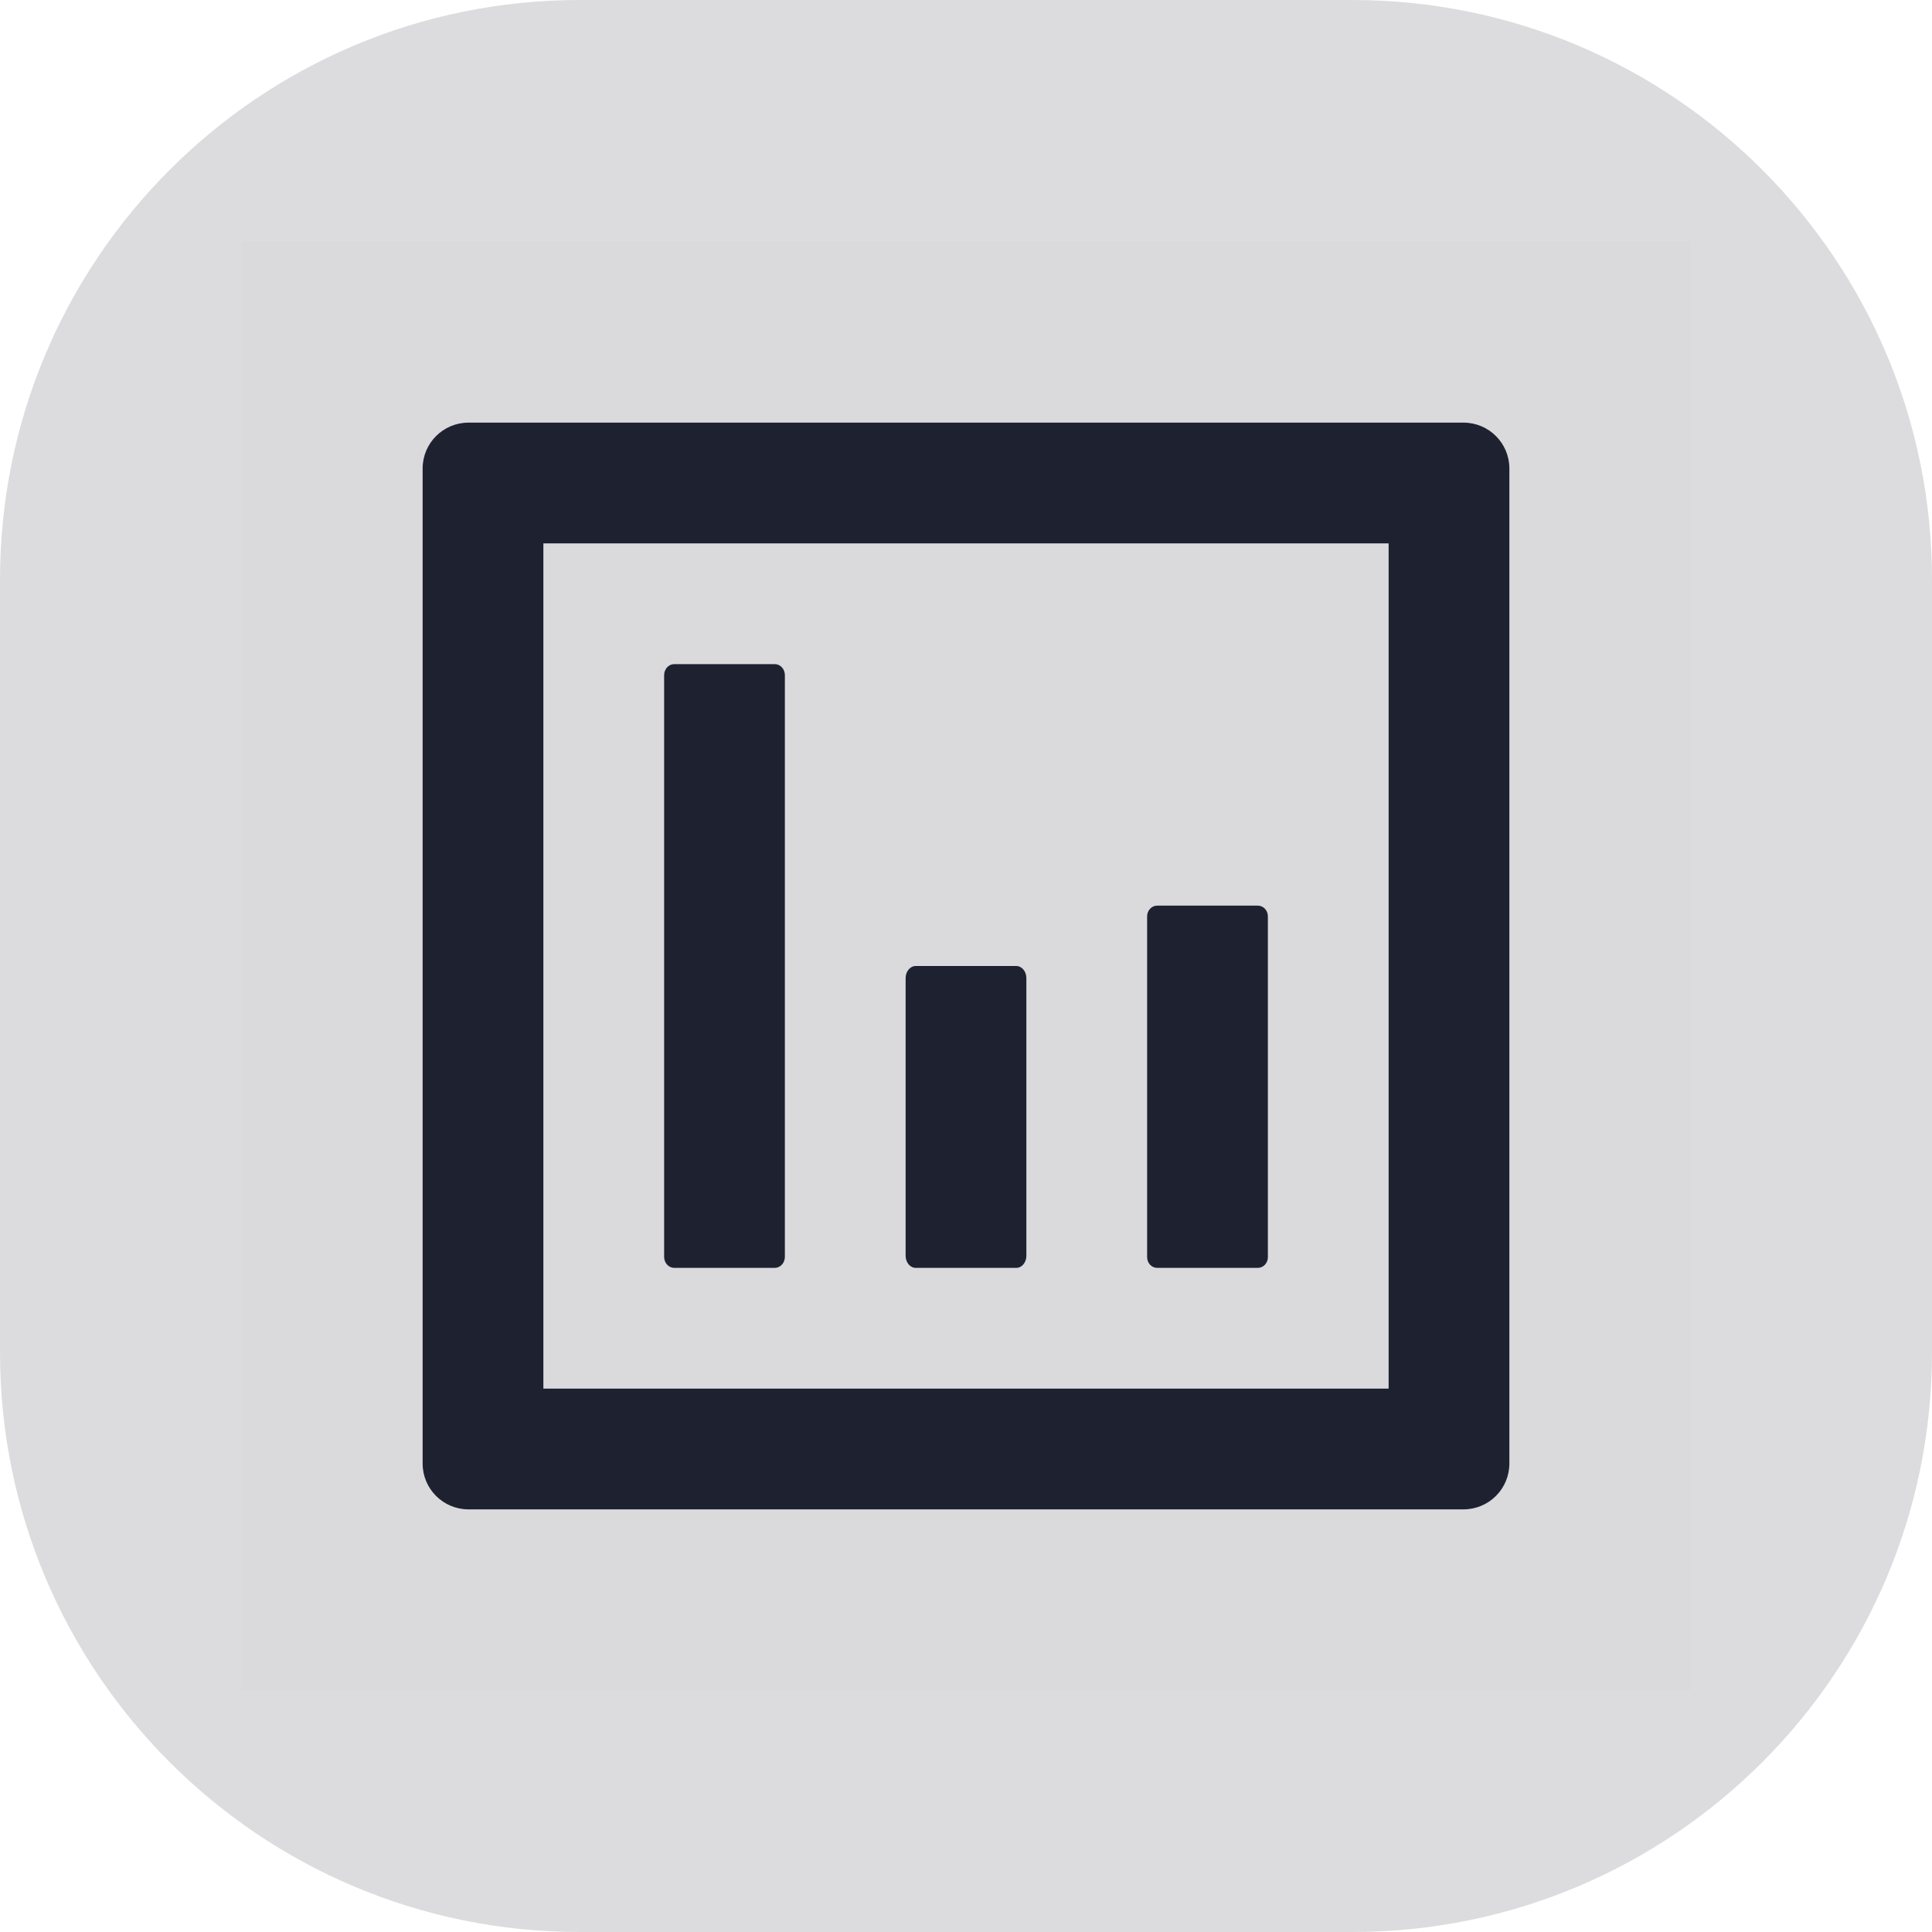<svg width="32" height="32" viewBox="0 0 32 32" fill="none" xmlns="http://www.w3.org/2000/svg">
<g opacity="0.16">
<path fill-rule="evenodd" clip-rule="evenodd" d="M9.6 0H22.4C27.702 0 32 4.298 32 9.6V22.4C32 27.702 27.702 32 22.4 32H9.6C4.298 32 0 27.702 0 22.4V9.6C0 4.298 4.298 0 9.6 0Z" fill="#1E2230"/>
</g>
<rect opacity="0.01" x="4" y="4" width="24" height="24" fill="black"/>
<path fill-rule="evenodd" clip-rule="evenodd" d="M11.167 21H12.833C12.925 21 13 20.918 13 20.817V11.183C13 11.082 12.925 11 12.833 11H11.167C11.075 11 11 11.082 11 11.183V20.817C11 20.918 11.075 21 11.167 21ZM15.167 21H16.833C16.925 21 17 20.91 17 20.8V16.2C17 16.09 16.925 16 16.833 16H15.167C15.075 16 15 16.09 15 16.2V20.8C15 20.91 15.075 21 15.167 21ZM19.167 21H20.833C20.925 21 21 20.921 21 20.823V15.177C21 15.079 20.925 15 20.833 15H19.167C19.075 15 19 15.079 19 15.177V20.823C19 20.921 19.075 21 19.167 21ZM24.24 7H7.76C7.34 7 7 7.34 7 7.76V24.24C7 24.66 7.34 25 7.76 25H24.24C24.66 25 25 24.66 25 24.24V7.76C25 7.34 24.66 7 24.24 7ZM23 23H9V9H23V23Z" fill="#1E2230"/>
</svg>
